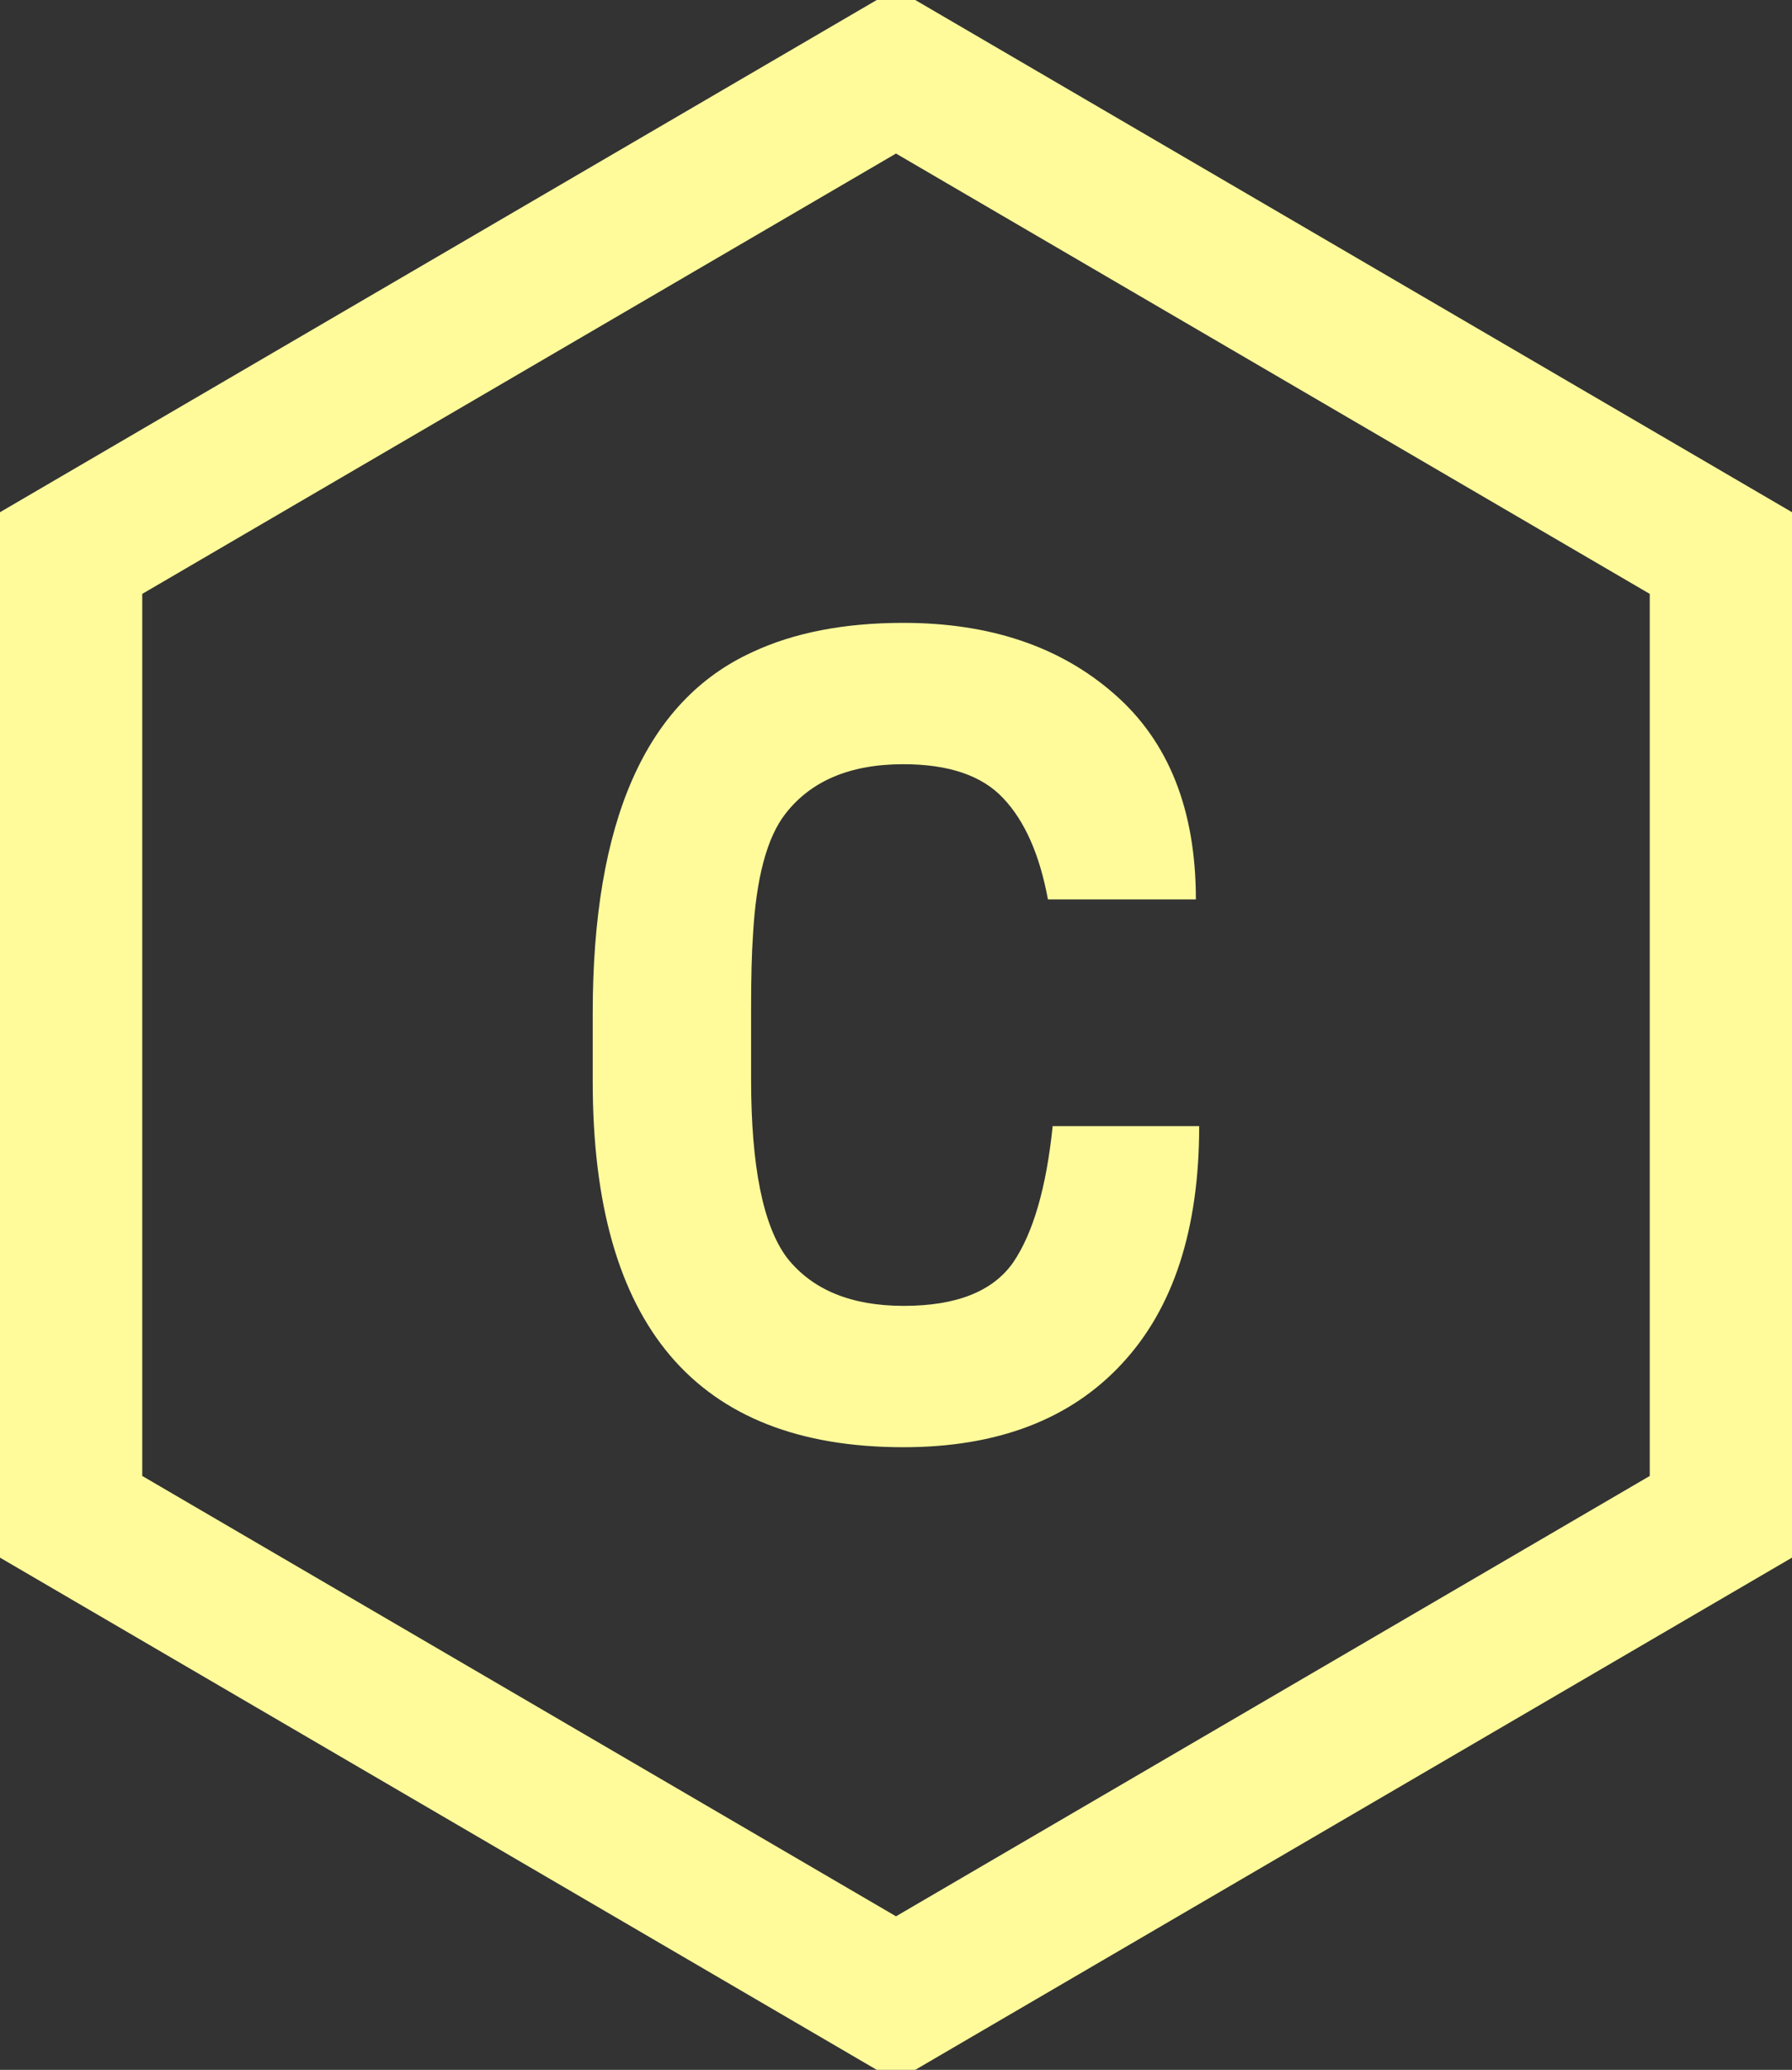 <?xml version="1.0" standalone="no"?>
<svg xmlns="http://www.w3.org/2000/svg" viewBox="0 0 37.792 43.639" width="37.792" height="43.639"><rect x="0" y="0" width="37.792" height="43.639" fill="#333333" stroke="none"/><polygon fill="none" stroke="#fffb9b" stroke-width="3" points="36.292,11.66 36.292,31.979 18.896,42.139 1.5,31.979 1.5,11.66 18.896,1.5"></polygon><path fill="#fffb9b" fill-rule="nonzero" d="M9.70 10.61L9.70 10.61L12.79 10.61Q12.79 13.87 11.16 15.62Q9.53 17.38 6.55 17.38L6.55 17.38Q0 17.38 0 9.67L0 9.67L0 8.23Q0 2.16 3.36 0.62L3.36 0.62Q4.68 0 6.55 0L6.55 0Q9.29 0 11.00 1.50Q12.72 3.00 12.72 5.83L12.72 5.83L9.60 5.83Q9.34 4.42 8.66 3.70Q7.99 2.98 6.55 2.98L6.55 2.98Q4.87 2.98 4.06 4.03L4.06 4.03Q3.48 4.78 3.38 6.58L3.38 6.58Q3.34 7.15 3.34 8.14L3.34 8.14L3.34 9.62Q3.34 12.38 4.10 13.39L4.10 13.39Q4.90 14.40 6.56 14.40Q8.23 14.40 8.87 13.48Q9.50 12.55 9.70 10.61Z" transform="translate(12.5, 13.132)"></path></svg>